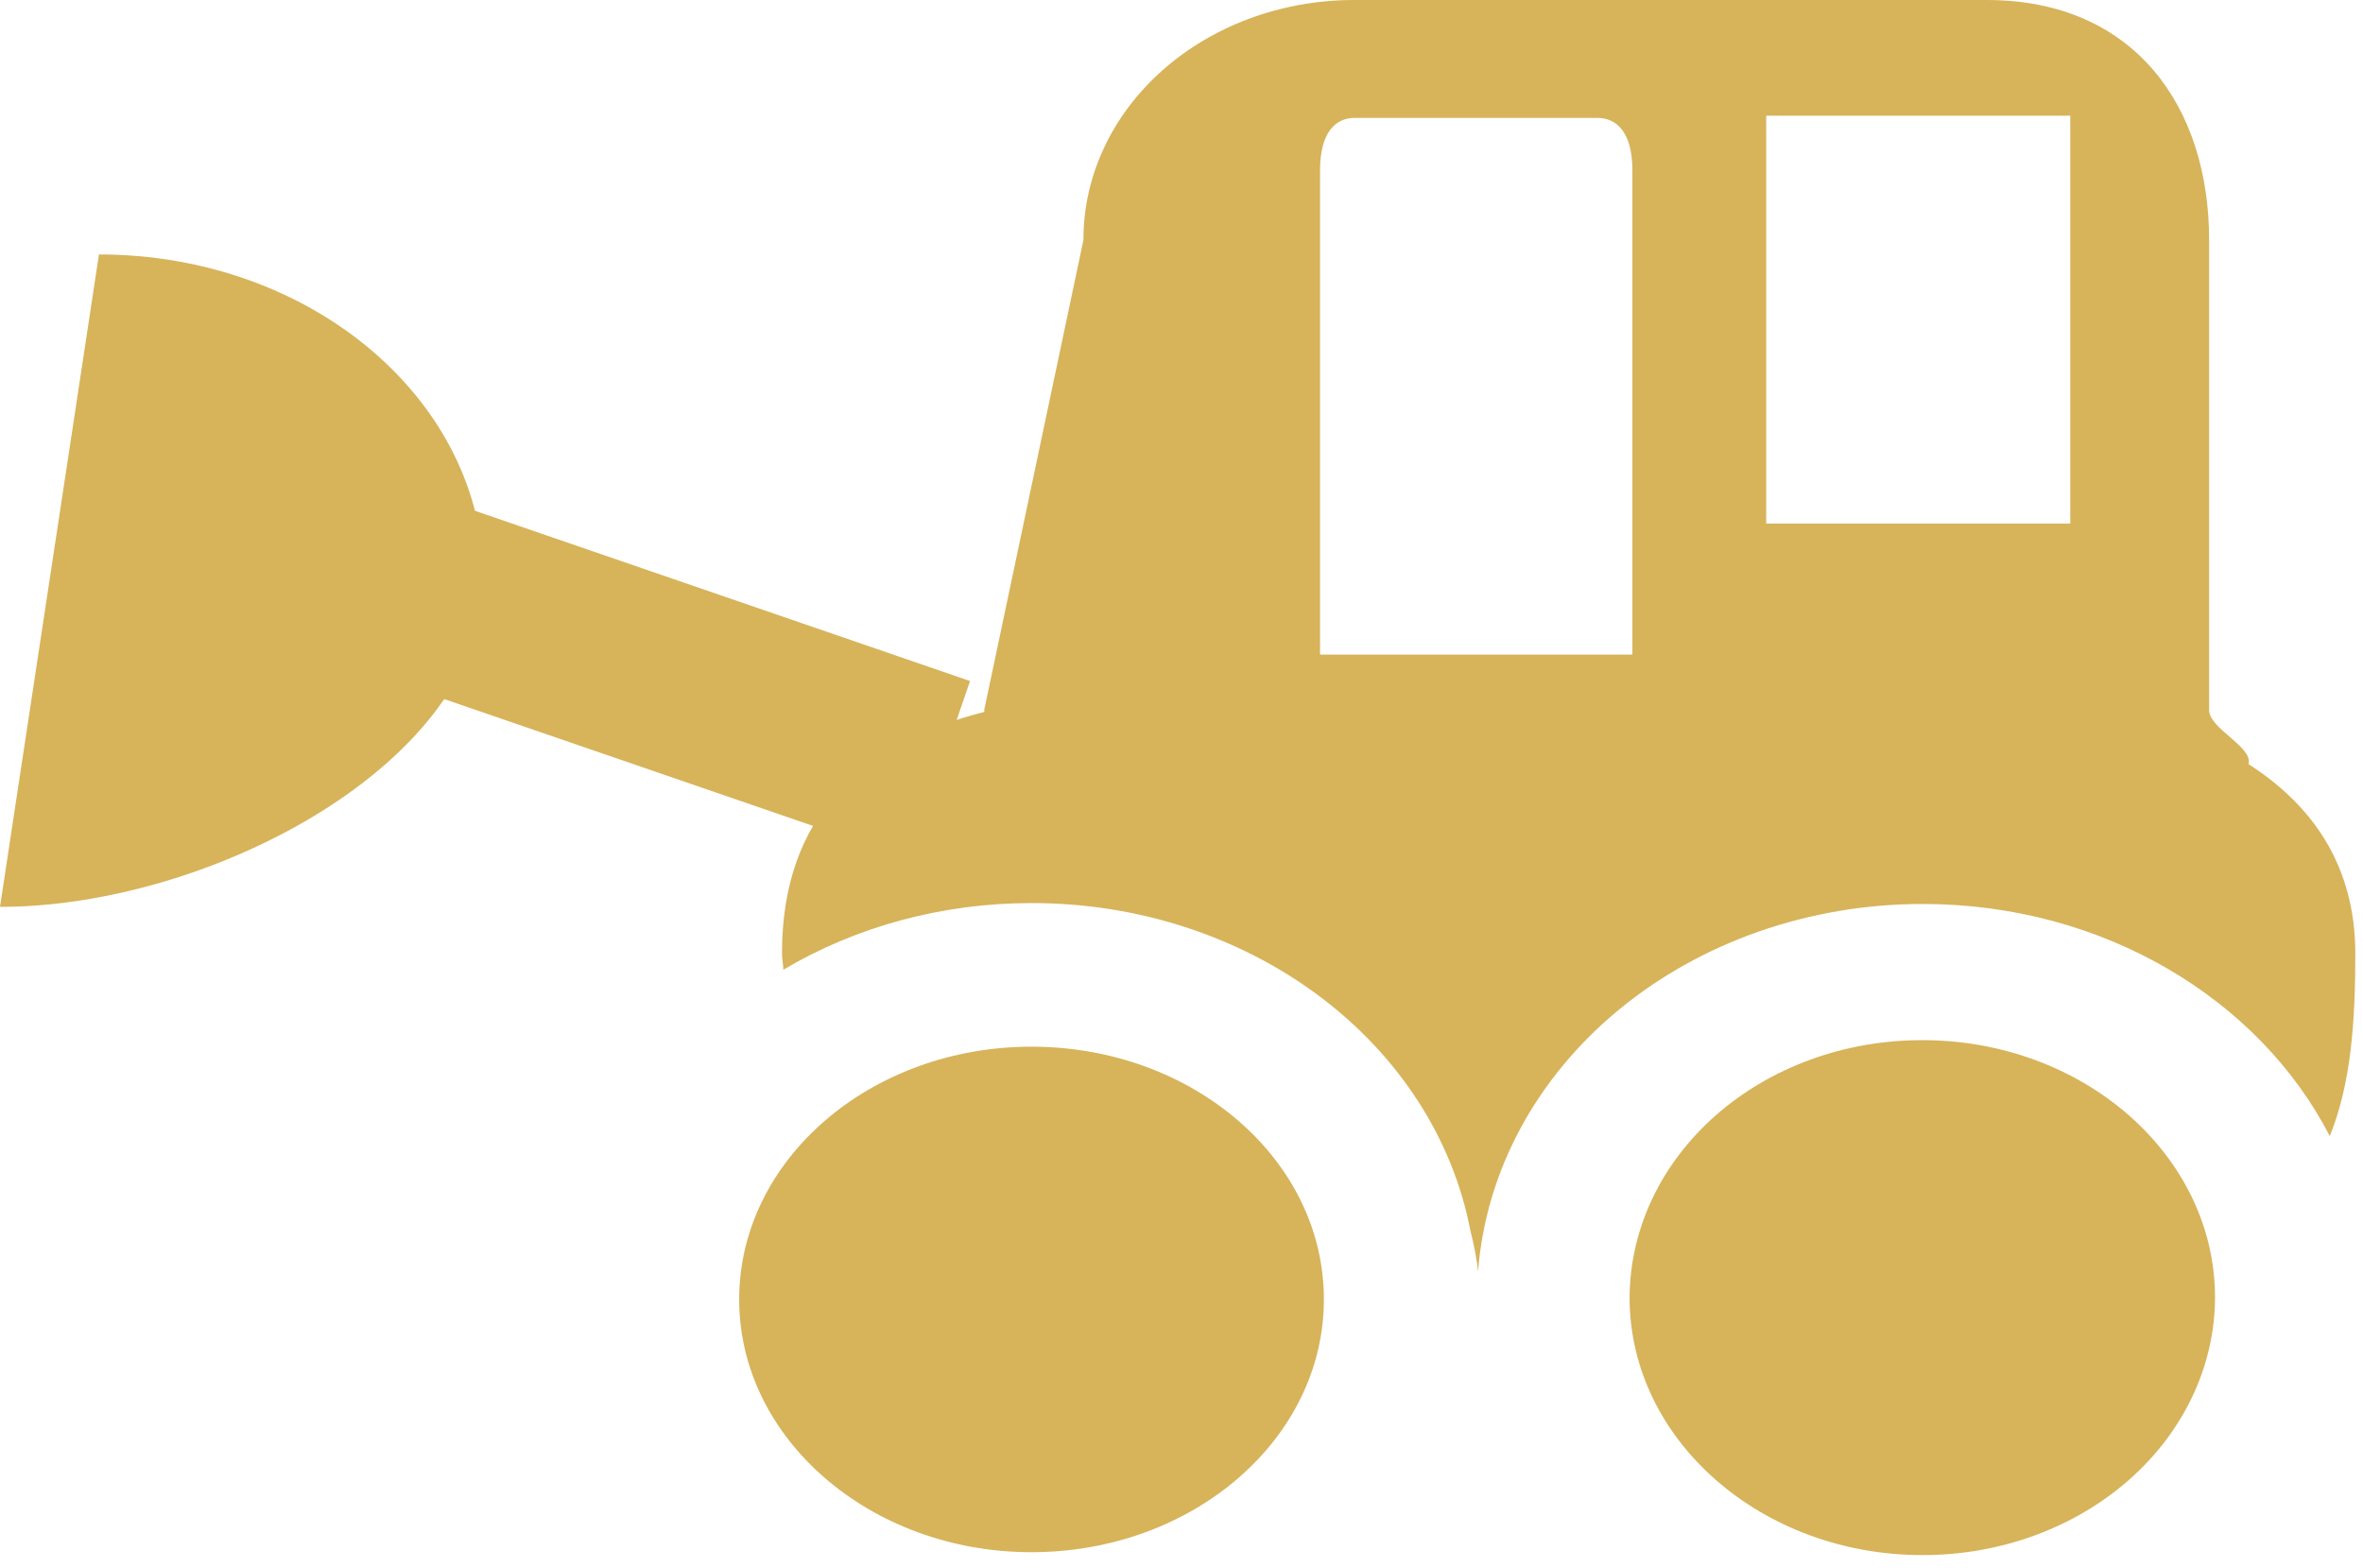 <svg width="113" height="75" viewBox="0 0 113 75" fill="none" xmlns="http://www.w3.org/2000/svg">
<path fill-rule="evenodd" clip-rule="evenodd" d="M91.933 49.744C88.232 49.735 84.678 51.027 82.052 53.336C79.426 55.644 77.943 58.781 77.928 62.056C77.928 68.85 84.214 74.369 91.933 74.369C95.633 74.375 99.184 73.082 101.807 70.774C104.43 68.466 105.911 65.33 105.924 62.056C105.924 55.263 99.645 49.744 91.933 49.744Z" fill="#D7B35A"/>
<path fill-rule="evenodd" clip-rule="evenodd" d="M49.324 50.056C41.626 50.056 35.348 55.463 35.348 62.144C35.348 68.806 41.626 74.231 49.324 74.231C57.051 74.231 63.308 68.813 63.308 62.144C63.315 55.469 57.051 50.056 49.324 50.056Z" fill="#D7B35A"/>
<path fill-rule="evenodd" clip-rule="evenodd" d="M23.137 27.769C23.137 36.388 10.163 43.369 0 43.369L4.732 12.169C14.895 12.169 23.137 19.15 23.137 27.769Z" fill="#D7B35A"/>
<path fill-rule="evenodd" clip-rule="evenodd" d="M43.47 41.075L10.658 29.794L13.582 21.288L46.387 32.569L43.47 41.075Z" fill="#D7B35A"/>
<path fill-rule="evenodd" clip-rule="evenodd" d="M107.527 36.544C107.746 35.712 105.641 34.85 105.641 33.956V11.475C105.641 5.144 102.103 0 94.998 0H64.693C61.266 0.013 57.985 1.229 55.57 3.38C53.155 5.531 51.803 8.443 51.811 11.475L47.065 33.956L47.079 34.044C41.181 35.544 37.396 39.05 37.396 45.581C37.396 45.856 37.453 46.1 37.46 46.375C40.971 44.293 45.105 43.183 49.332 43.188C54.357 43.181 59.223 44.751 63.064 47.618C66.905 50.486 69.474 54.465 70.314 58.85C70.505 59.594 70.625 60.269 70.682 60.8C71.049 56.031 73.449 51.564 77.397 48.303C81.345 45.041 86.546 43.228 91.947 43.231C100.613 43.231 108.049 47.8 111.411 54.331C112.442 51.788 112.633 48.794 112.633 45.575C112.619 41.419 110.613 38.525 107.527 36.544ZM78.062 31.306H63.125V8.137C63.125 6.338 63.866 5.638 64.777 5.638H76.395C77.313 5.638 78.062 6.338 78.062 8.137V31.306ZM99.002 25.038H84.46V5.531H99.002V25.038Z" fill="#D7B35A"/>
</svg>
